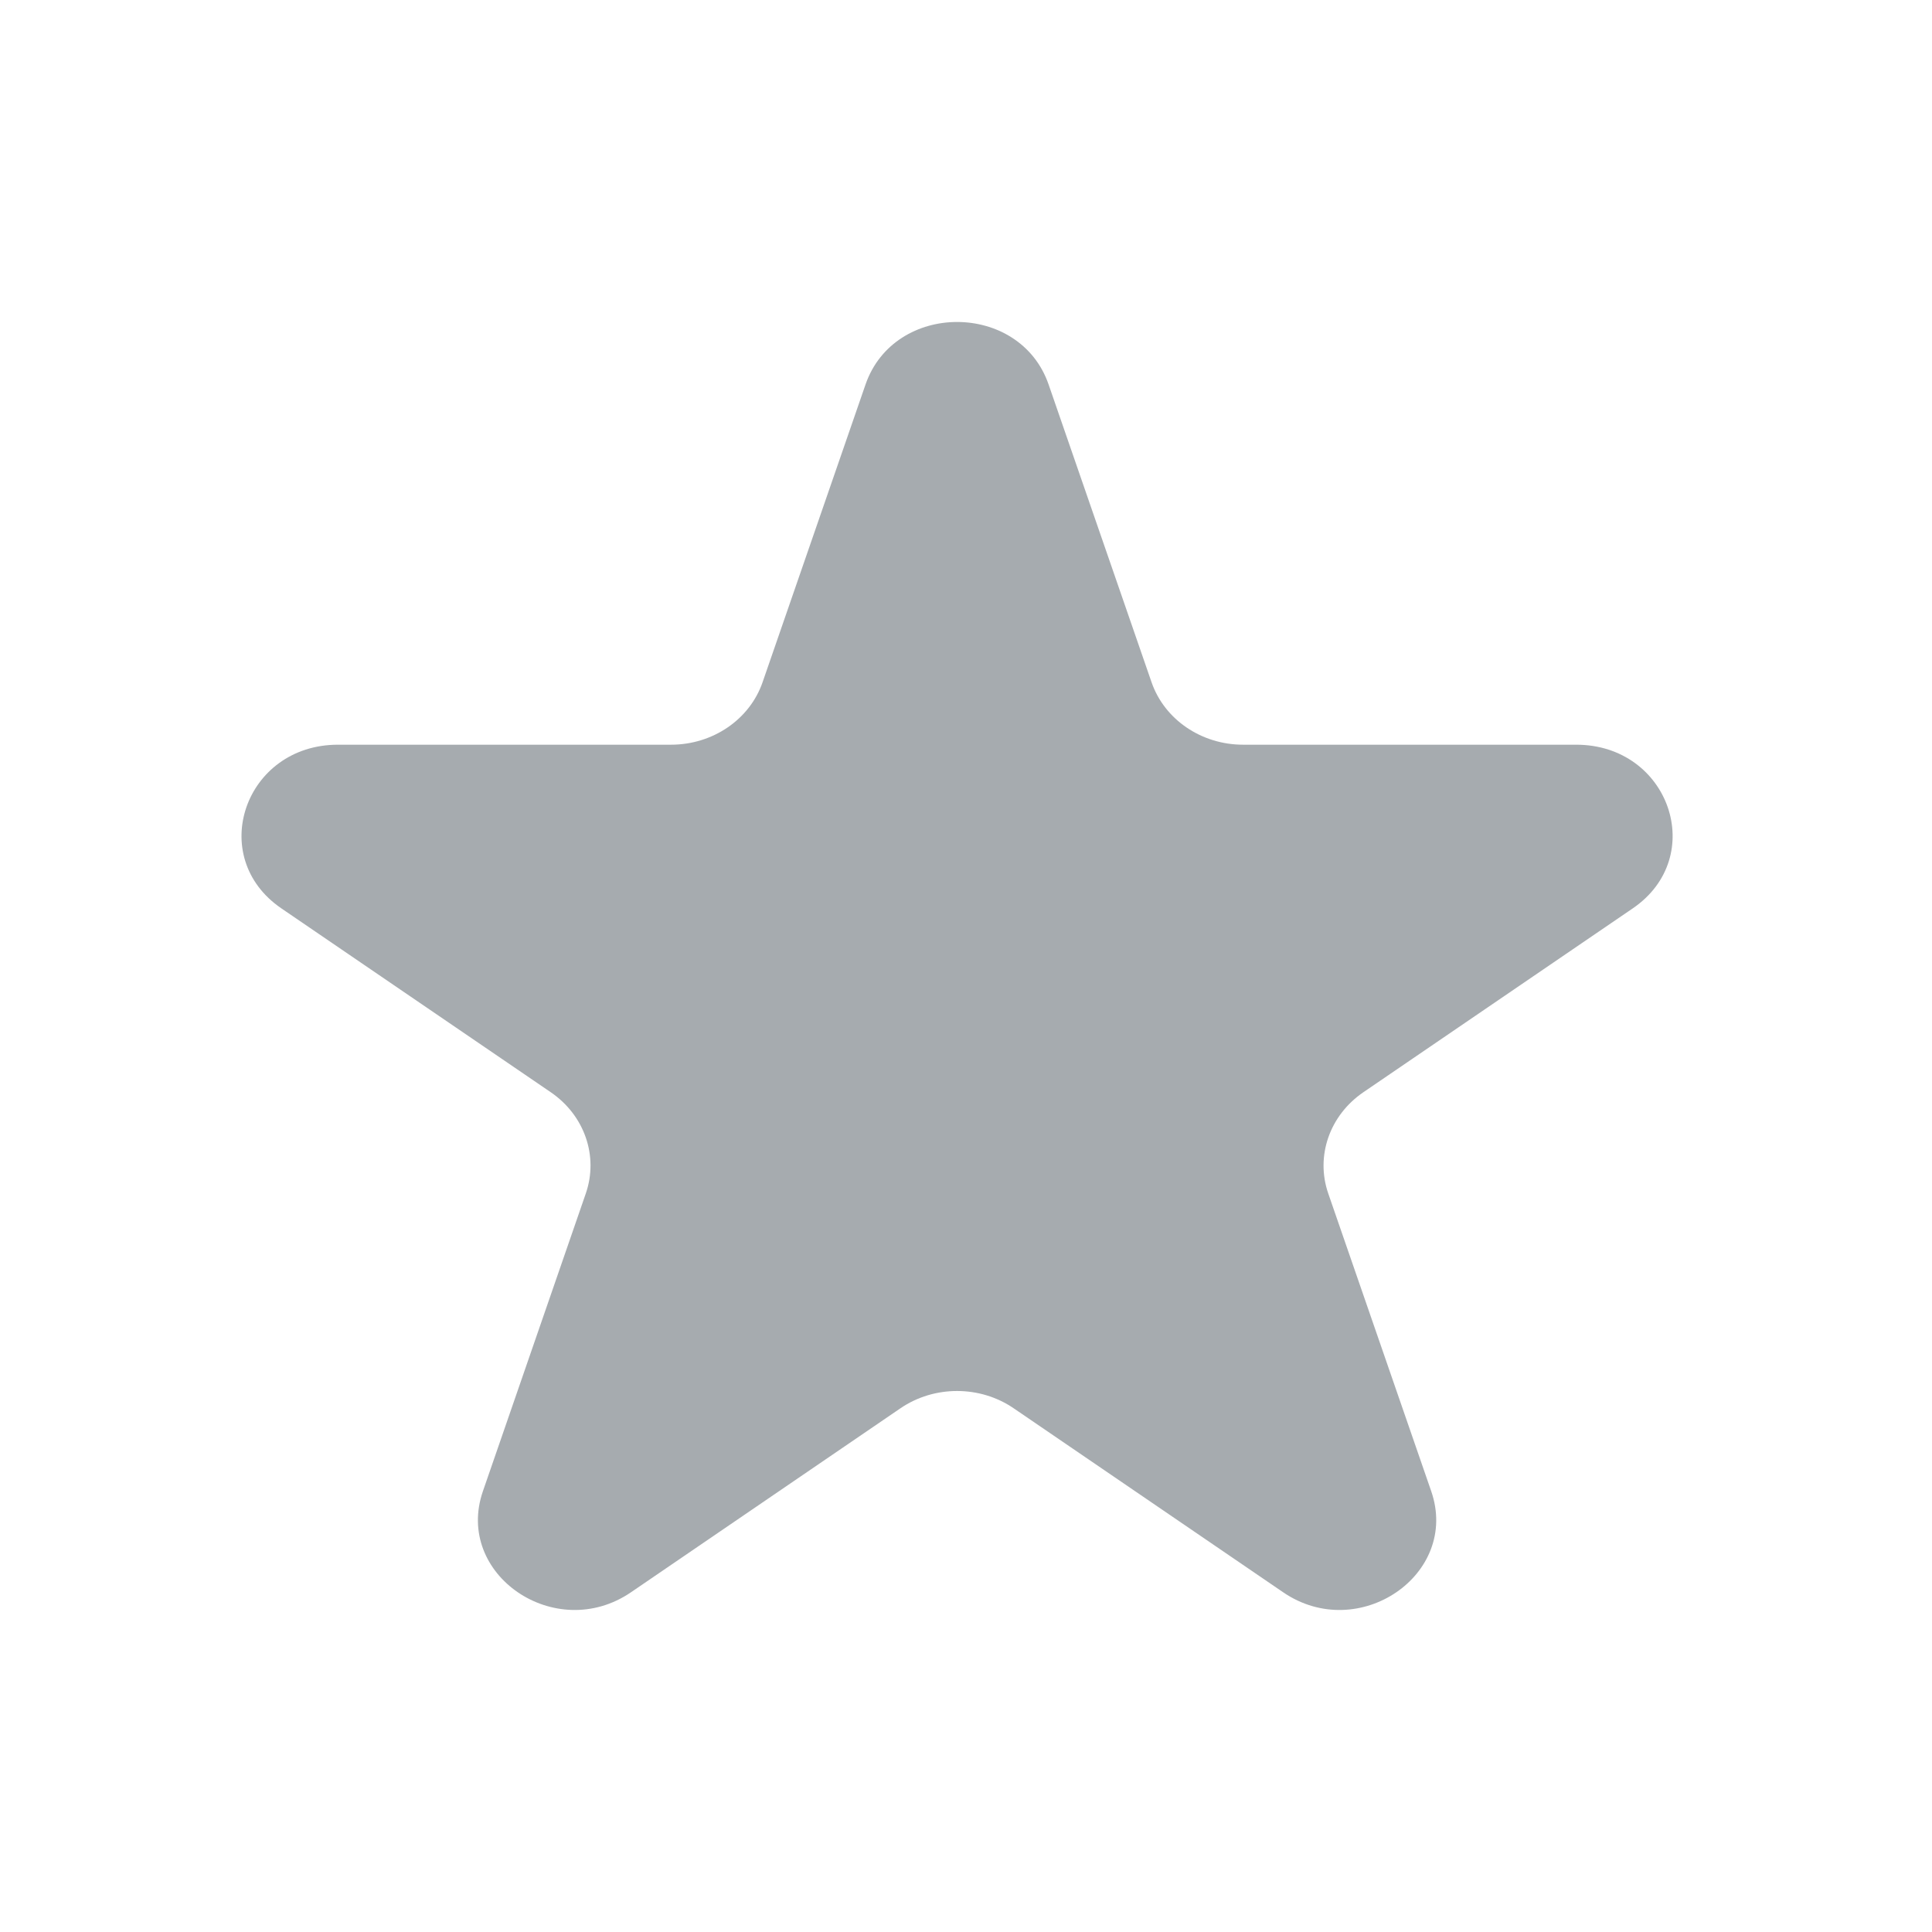 <svg width="24" height="24" viewBox="0 0 24 24" fill="none" xmlns="http://www.w3.org/2000/svg">
<path d="M10.752 4.776C11.11 3.741 12.668 3.741 13.026 4.776L14.305 8.475C14.465 8.938 14.924 9.251 15.442 9.251H19.58C20.738 9.251 21.22 10.644 20.283 11.284L16.935 13.569C16.516 13.856 16.34 14.363 16.5 14.826L17.779 18.524C18.137 19.559 16.877 20.42 15.94 19.78L12.592 17.494C12.173 17.208 11.605 17.208 11.186 17.494L7.838 19.78C6.901 20.42 5.641 19.559 5.999 18.524L7.277 14.826C7.437 14.363 7.262 13.856 6.843 13.569L3.495 11.284C2.558 10.644 3.04 9.251 4.198 9.251H8.336C8.854 9.251 9.313 8.938 9.473 8.475L10.752 4.776Z" fill="#A6ABAF"/>
</svg>
